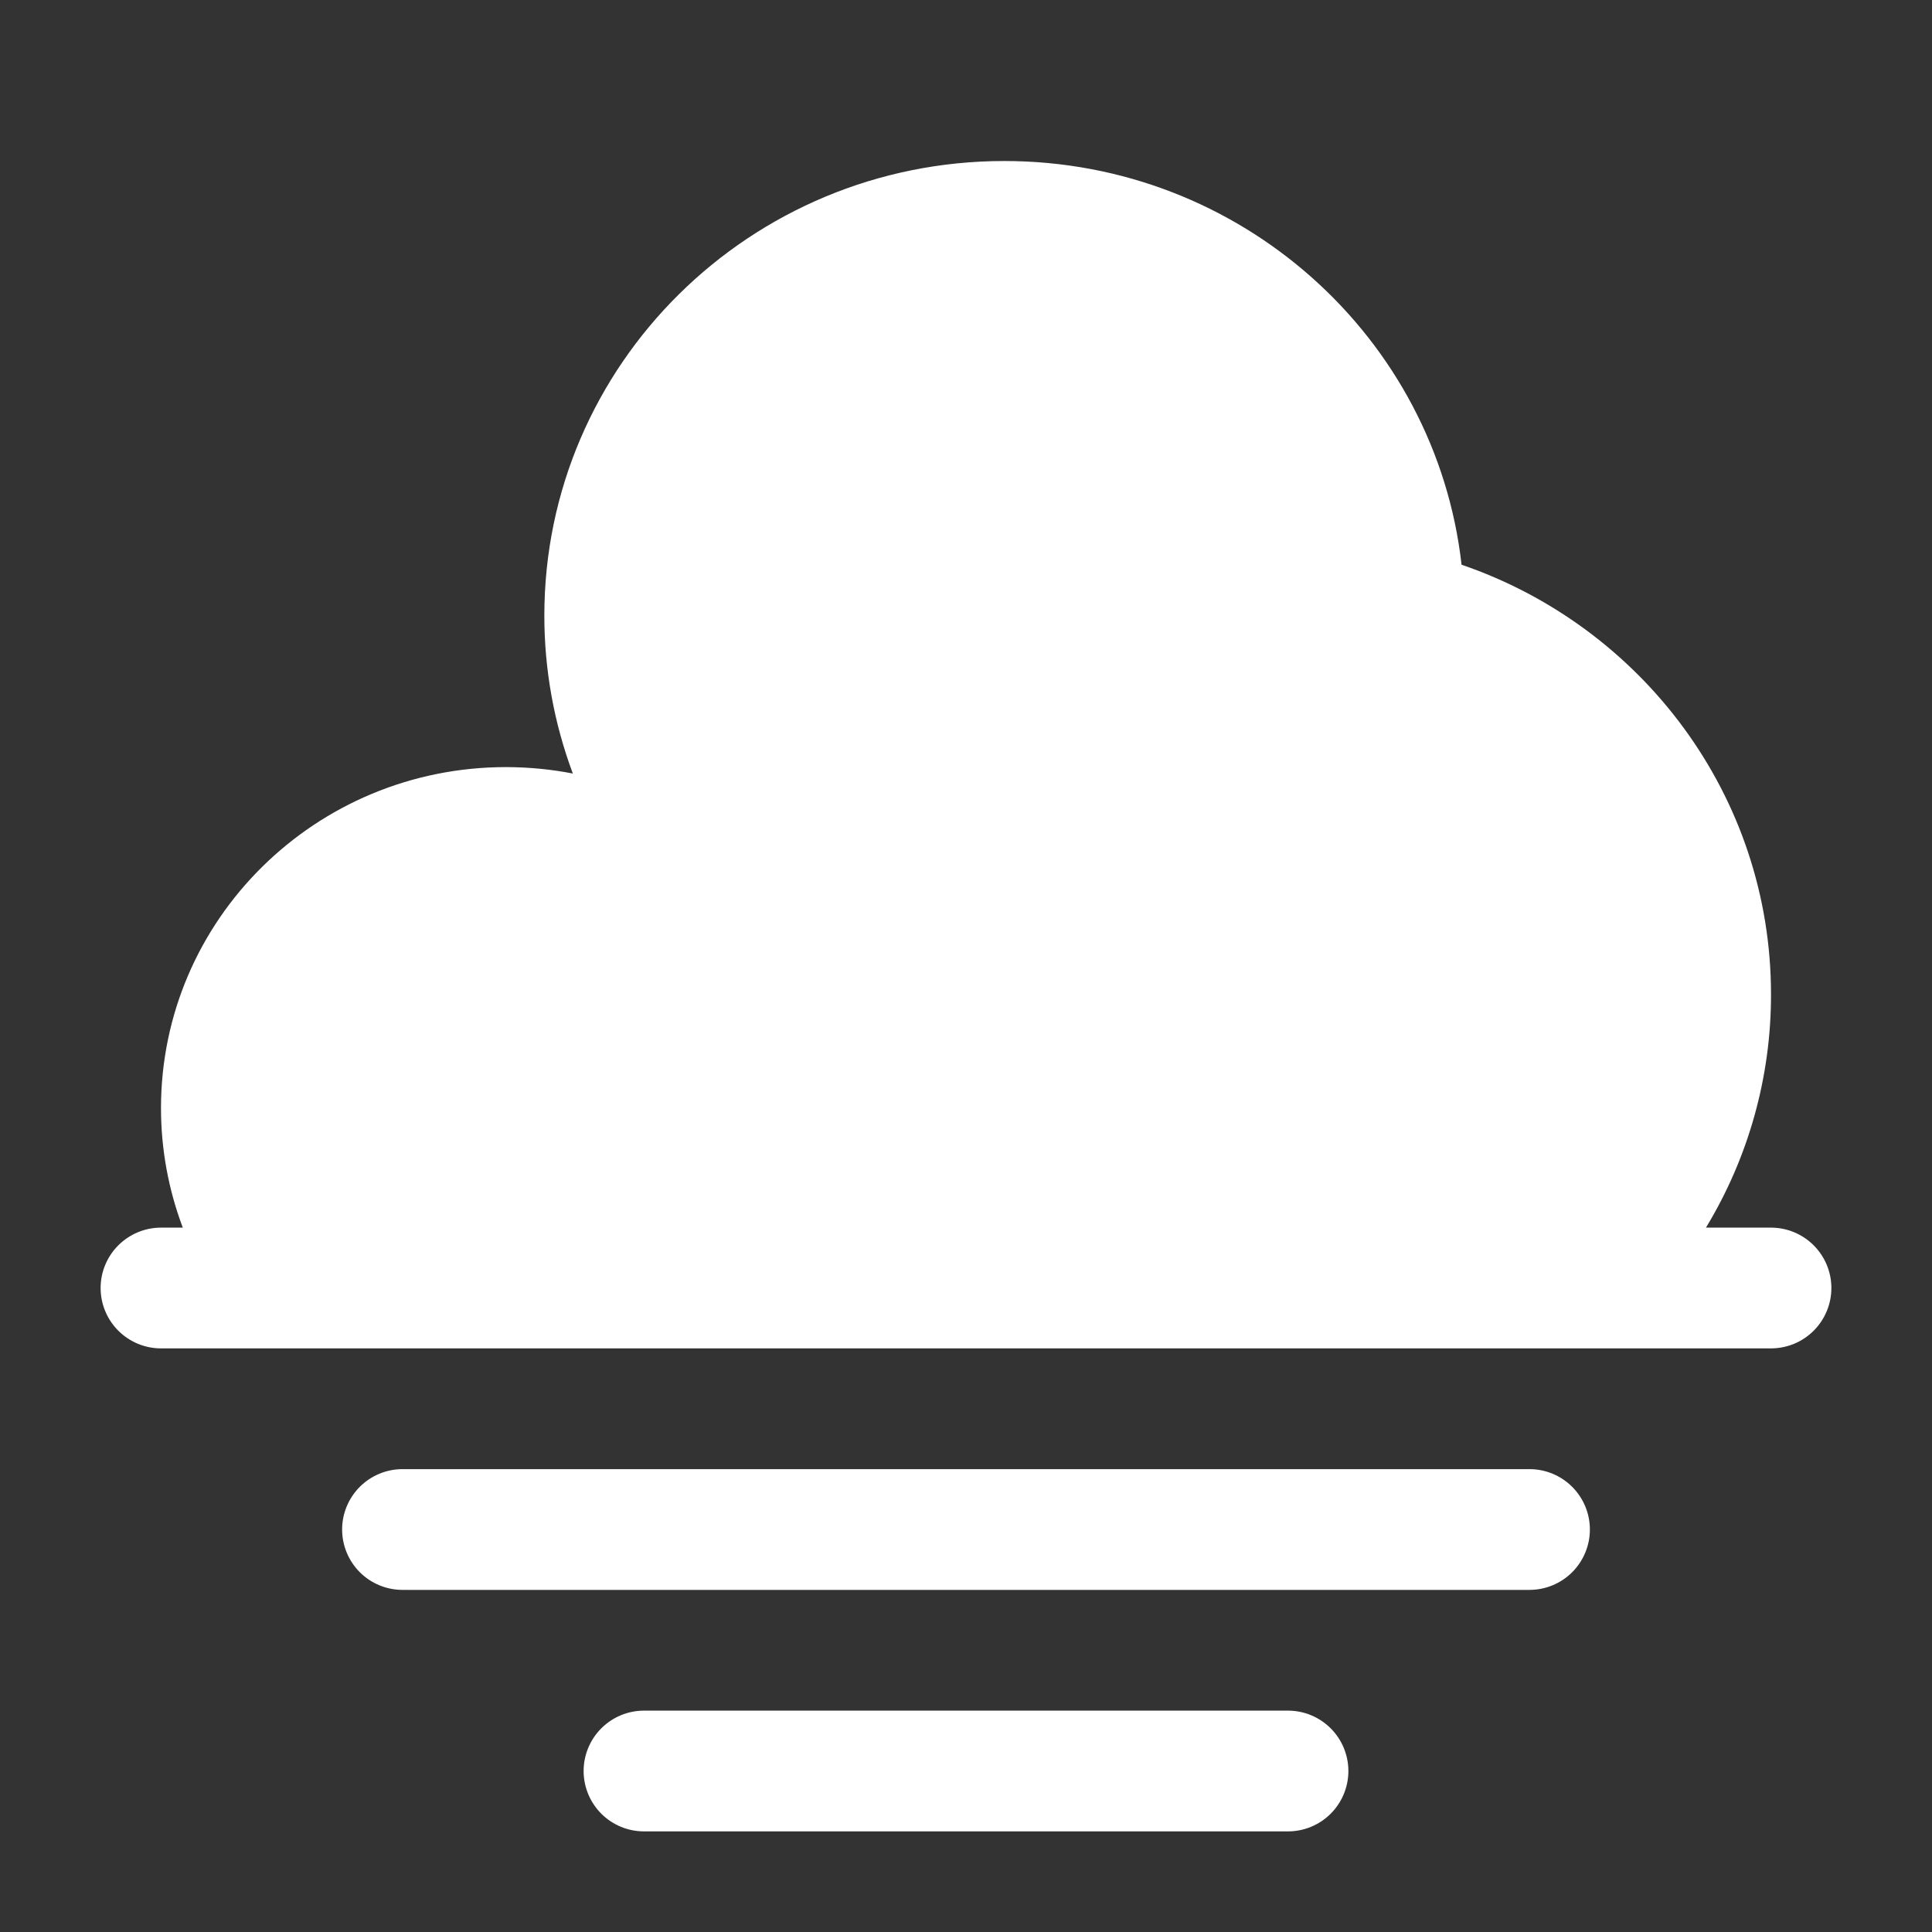 <svg width="100" height="100" viewBox="0 0 100 100" fill="none" xmlns="http://www.w3.org/2000/svg">
<rect x="0" y="0" width="100" height="100" fill="#333333" stroke="none"/>
<path d="M28.175 31.863C28.175 18.867 38.833 8.334 51.983 8.334C64.233 8.334 74.321 17.476 75.65 29.23C84.967 32.417 91.667 41.172 91.667 51.471C91.672 55.728 90.508 59.904 88.3 63.542H91.667C92.495 63.542 93.29 63.872 93.876 64.458C94.462 65.044 94.792 65.838 94.792 66.667C94.792 67.496 94.462 68.291 93.876 68.877C93.29 69.463 92.495 69.792 91.667 69.792H8.333C7.504 69.792 6.71 69.463 6.124 68.877C5.537 68.291 5.208 67.496 5.208 66.667C5.208 65.838 5.537 65.044 6.124 64.458C6.71 63.872 7.504 63.542 8.333 63.542H9.462C8.715 61.565 8.333 59.469 8.333 57.355C8.333 47.605 16.329 39.705 26.192 39.705C27.378 39.708 28.53 39.819 29.65 40.038C28.673 37.423 28.174 34.654 28.175 31.863ZM20.833 76.042C20.004 76.042 19.21 76.372 18.623 76.958C18.038 77.544 17.708 78.338 17.708 79.167C17.708 79.996 18.038 80.791 18.623 81.377C19.21 81.963 20.004 82.292 20.833 82.292H79.167C79.995 82.292 80.79 81.963 81.376 81.377C81.962 80.791 82.292 79.996 82.292 79.167C82.292 78.338 81.962 77.544 81.376 76.958C80.79 76.372 79.995 76.042 79.167 76.042H20.833ZM33.333 88.542C32.504 88.542 31.71 88.872 31.123 89.458C30.538 90.044 30.208 90.838 30.208 91.667C30.208 92.496 30.538 93.291 31.123 93.877C31.71 94.463 32.504 94.792 33.333 94.792H66.667C67.495 94.792 68.29 94.463 68.876 93.877C69.462 93.291 69.792 92.496 69.792 91.667C69.792 90.838 69.462 90.044 68.876 89.458C68.29 88.872 67.495 88.542 66.667 88.542H33.333Z" fill="white"/>
</svg>
